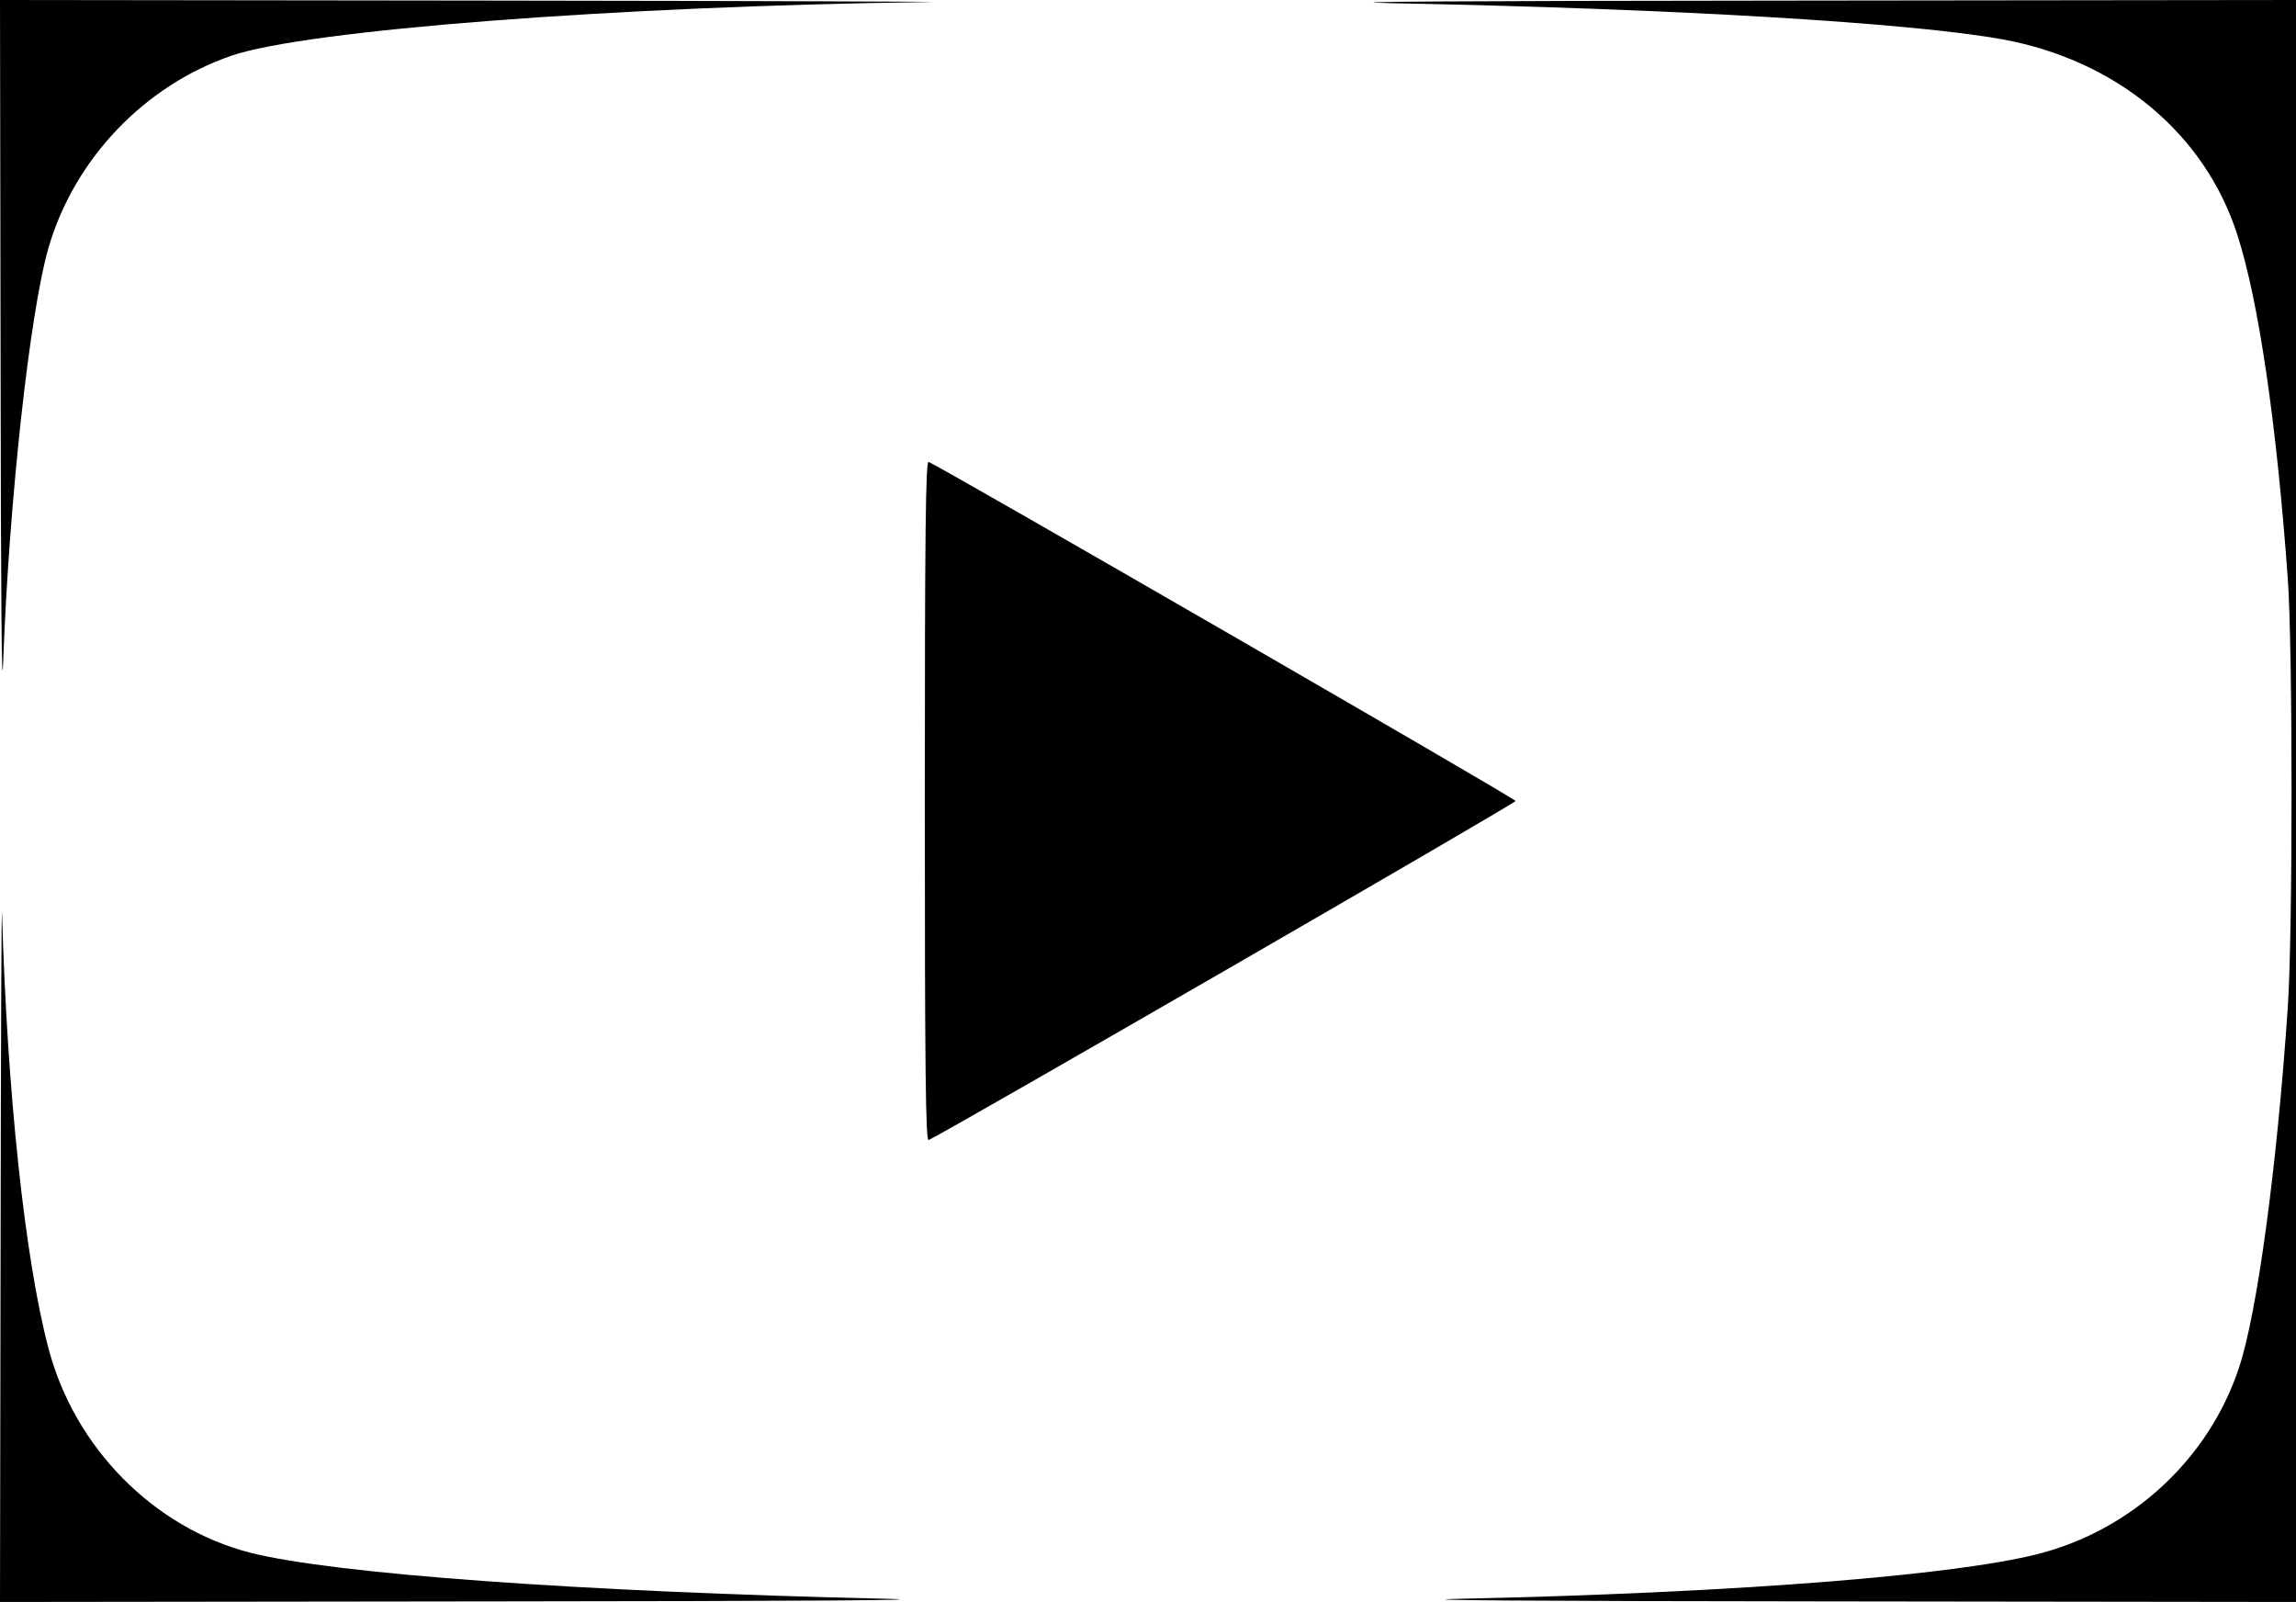 <?xml version="1.0" standalone="no"?>
<!DOCTYPE svg PUBLIC "-//W3C//DTD SVG 20010904//EN"
 "http://www.w3.org/TR/2001/REC-SVG-20010904/DTD/svg10.dtd">
<svg version="1.0" xmlns="http://www.w3.org/2000/svg"
 width="787pt" height="549pt" viewBox="0 0 787 549"
 preserveAspectRatio="xMidYMid meet">

<g transform="translate(0,549) scale(0.1,-0.1)"
fill="#000000" stroke="none">
<path d="M2 4248 c1 -827 4 -1169 9 -1023 20 546 91 1193 155 1415 88 304 328
556 627 659 256 88 1316 170 2392 184 99 1 -577 4 -1502 5 l-1683 2 2 -1242z"/>
<path d="M4775 5479 c973 -19 1774 -67 2090 -124 391 -72 693 -323 804 -670
73 -225 135 -650 173 -1180 17 -238 17 -1213 0 -1465 -37 -548 -105 -1052
-168 -1239 -104 -312 -367 -555 -690 -637 -293 -74 -1048 -133 -1976 -153
-217 -5 226 -8 1265 -9 l1597 -2 0 2745 0 2745 -1737 -2 c-1154 -1 -1610 -4
-1358 -9z"/>
<path d="M3170 2745 c0 -930 3 -1166 13 -1162 46 19 2012 1154 2012 1162 0 8
-1966 1143 -2012 1162 -10 4 -13 -232 -13 -1162z"/>
<path d="M2 1228 l-2 -1228 1683 2 c1083 1 1565 4 1352 9 -1048 24 -1891 85
-2178 158 -330 85 -602 360 -691 701 -81 306 -142 884 -159 1490 -2 52 -4
-457 -5 -1132z"/>
</g>
</svg>
